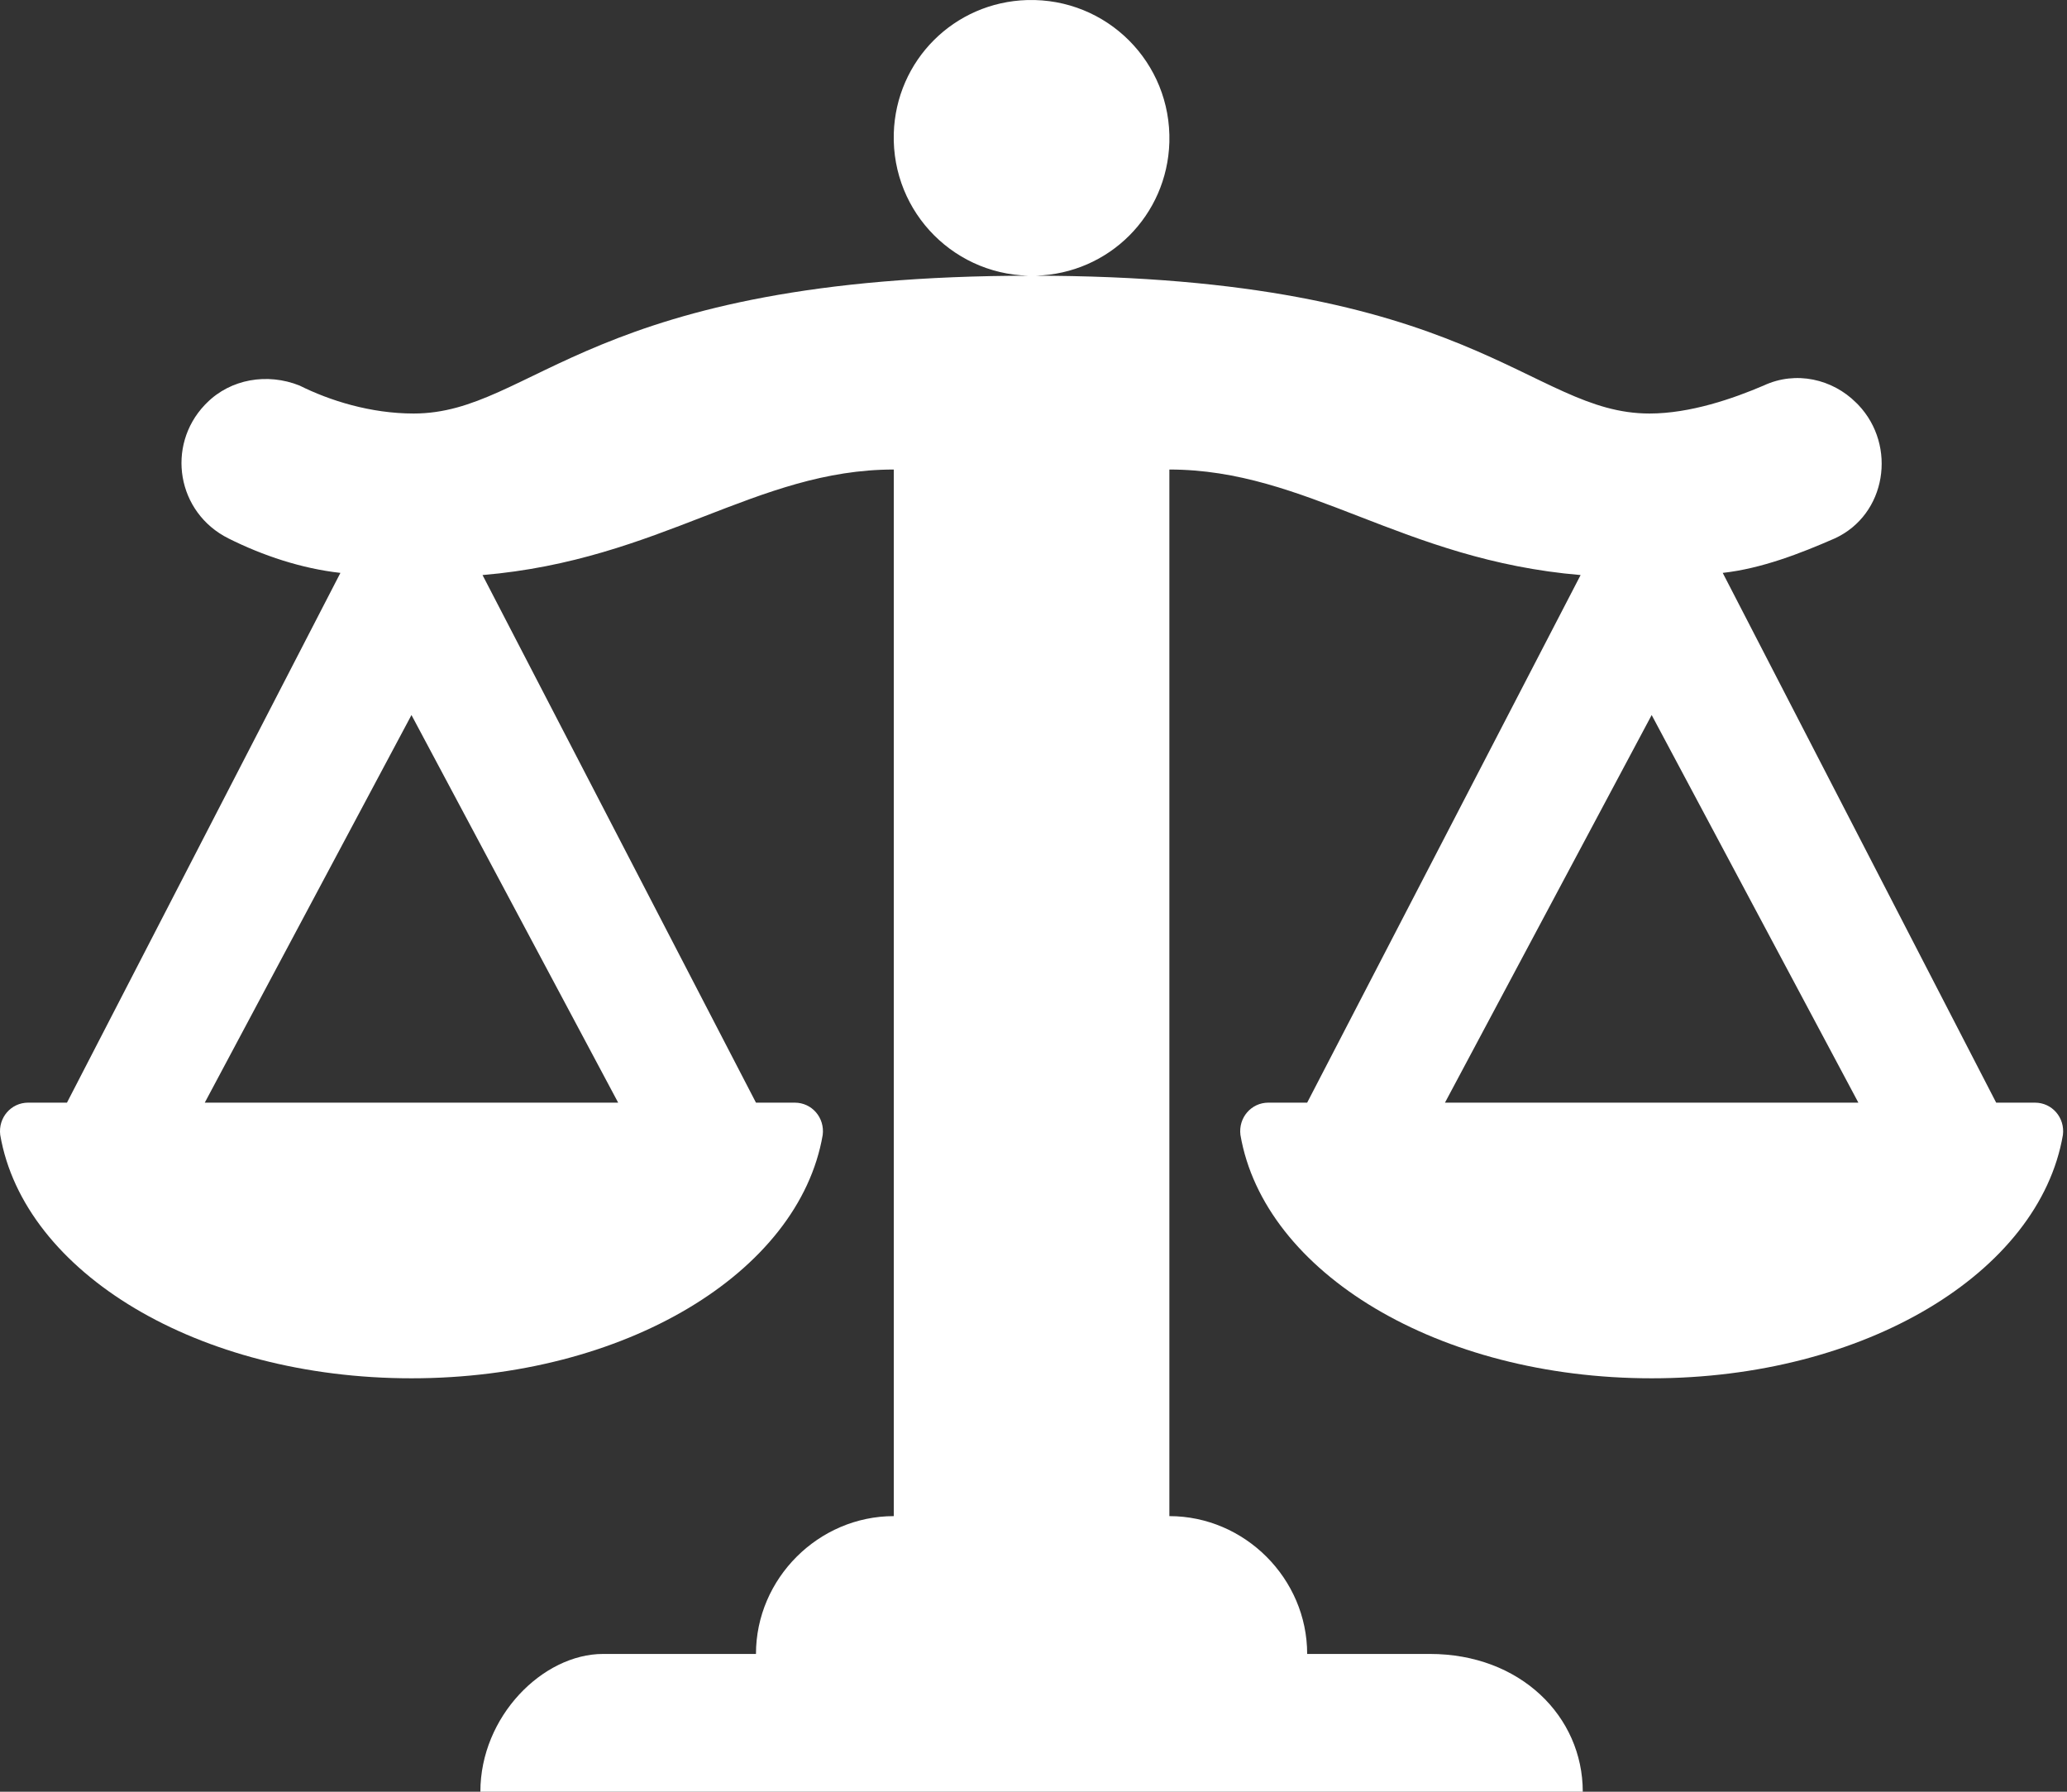 <svg width="45" height="39" viewBox="0 0 45 39" fill="none" xmlns="http://www.w3.org/2000/svg">
<rect x="0" y="0" width="45" height="39" fill="#333333" stroke="none"/>
<path d="M22.552 6.001C24.146 5.954 25.411 4.689 25.458 3.095C25.505 1.361 24.099 -0.046 22.364 0.001C20.771 0.048 19.505 1.314 19.458 2.907C19.411 4.642 20.818 6.048 22.552 6.001ZM44.302 24.001H43.458L37.505 12.47C38.349 12.376 39.193 12.048 39.943 11.72C41.068 11.204 41.302 9.704 40.458 8.814L40.411 8.767C39.896 8.251 39.099 8.064 38.396 8.392C37.739 8.673 36.802 9.001 35.911 9.001C33.286 9.001 32.114 6.001 22.458 6.001C12.802 6.001 11.63 9.001 9.005 9.001C8.068 9.001 7.177 8.72 6.521 8.392C5.818 8.111 5.021 8.251 4.505 8.767L4.458 8.814C3.614 9.704 3.849 11.157 4.974 11.72C5.724 12.095 6.568 12.376 7.411 12.47L1.458 24.001H0.614C0.239 24.001 -0.042 24.329 0.005 24.704C0.521 27.704 4.318 30.001 8.958 30.001C13.599 30.001 17.396 27.704 17.911 24.704C17.958 24.329 17.677 24.001 17.302 24.001H16.458L10.505 12.517C14.396 12.189 16.458 10.22 19.458 10.22V33.001C17.818 33.001 16.458 34.361 16.458 36.001H13.13C11.818 36.001 10.458 37.361 10.458 39.001H34.458C34.458 37.361 33.099 36.001 31.13 36.001H28.458C28.458 34.361 27.099 33.001 25.458 33.001V10.22C28.458 10.22 30.521 12.189 34.411 12.517L28.458 24.001H27.614C27.239 24.001 26.958 24.329 27.005 24.704C27.521 27.704 31.318 30.001 35.958 30.001C40.599 30.001 44.396 27.704 44.911 24.704C44.958 24.329 44.677 24.001 44.302 24.001ZM13.458 24.001H4.458L8.958 15.564L13.458 24.001ZM31.458 24.001L35.958 15.564L40.458 24.001H31.458Z" fill="#FFFFFF"/>
</svg>

